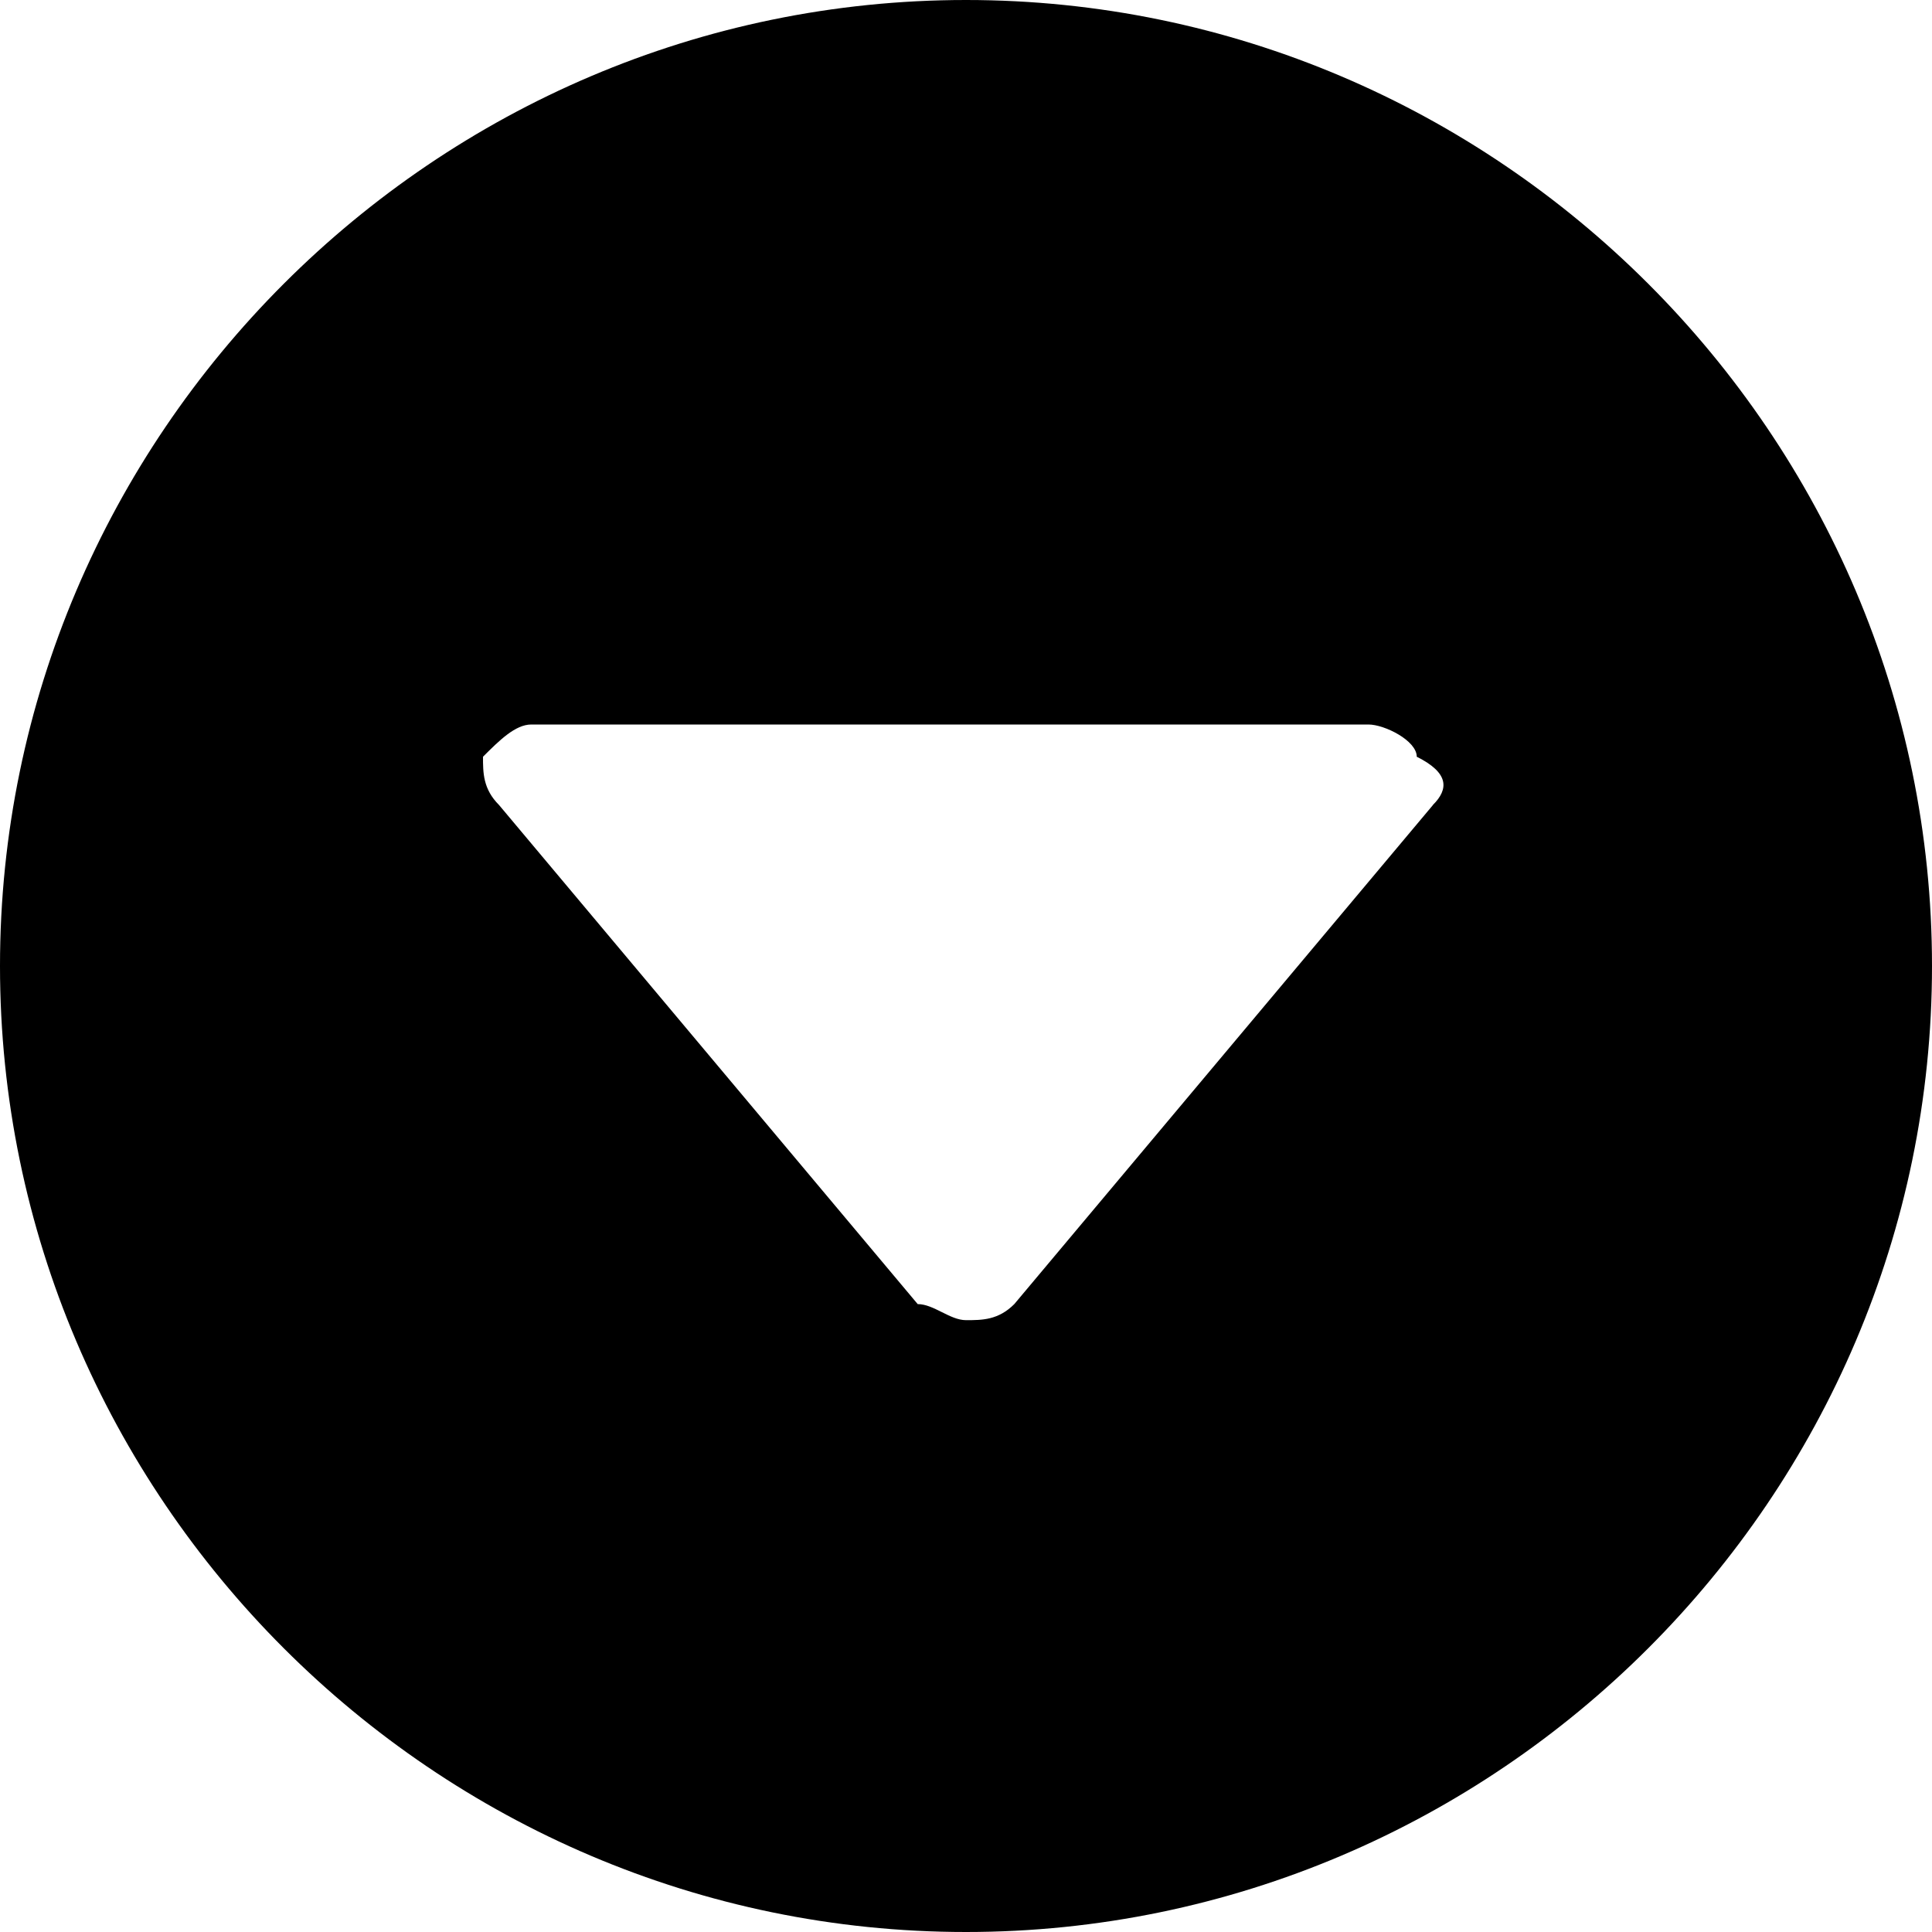 <?xml version="1.0" encoding="utf-8"?>
<!-- Generated by IcoMoon.io -->
<!DOCTYPE svg PUBLIC "-//W3C//DTD SVG 1.1//EN" "http://www.w3.org/Graphics/SVG/1.1/DTD/svg11.dtd">
<svg version="1.1" xmlns="http://www.w3.org/2000/svg" xmlns:xlink="http://www.w3.org/1999/xlink" width="32" height="32" viewBox="0 0 32 32">
<path d="M23.734 13.334l-6.934 8.266c-0.266 0.266-0.534 0.266-0.8 0.266s-0.534-0.266-0.8-0.266l-6.934-8.266c-0.266-0.266-0.266-0.534-0.266-0.8 0.266-0.266 0.534-0.534 0.8-0.534h13.866c0.266 0 0.8 0.266 0.8 0.534 0.534 0.266 0.534 0.534 0.266 0.8zM16 0c-8.8 0-16 7.2-16 16s7.2 16 16 16c8.8 0 16-7.2 16-16s-7.2-16-16-16z"></path>
</svg>
